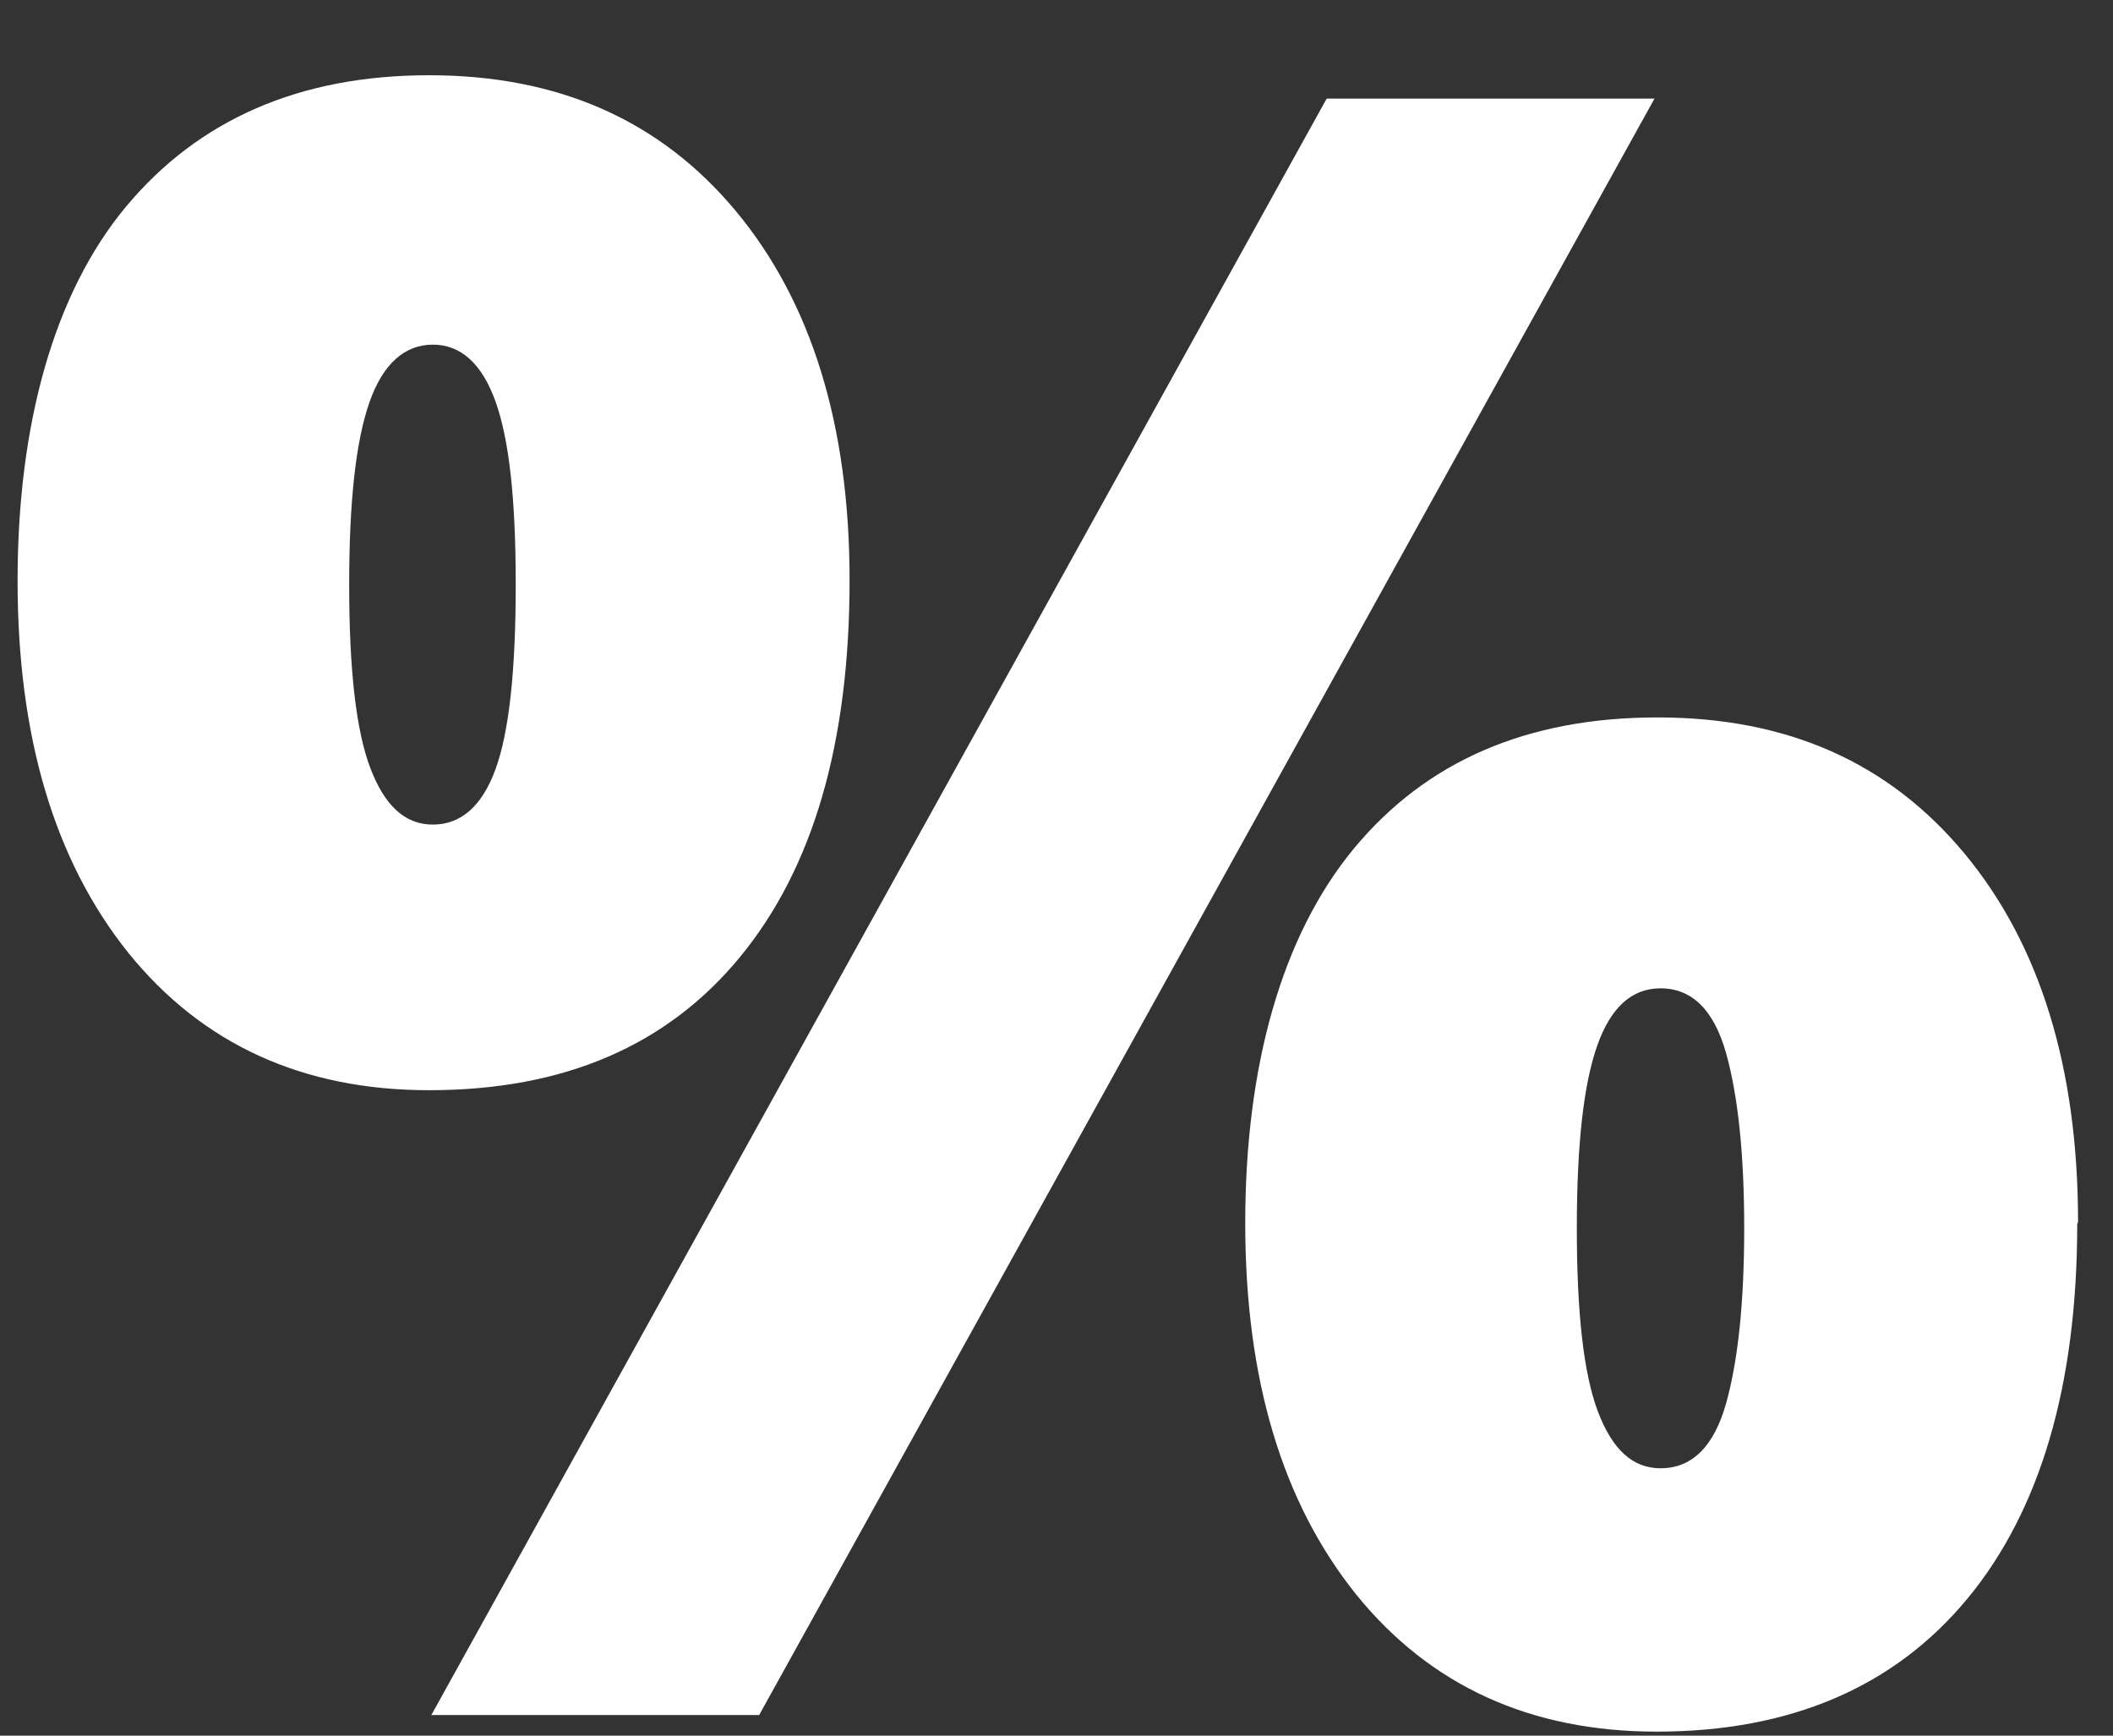 <svg width="28" height="23" viewBox="0 0 28 23" fill="none" xmlns="http://www.w3.org/2000/svg">
<rect x="0" y="0" width="28" height="23" fill="#333333" stroke="none"/>
<path d="M11.258 7.687C11.258 9.837 10.779 11.497 9.81 12.677C8.842 13.857 7.474 14.447 5.686 14.447C4.008 14.447 2.68 13.837 1.701 12.627C0.723 11.407 0.233 9.767 0.233 7.697C0.233 5.627 0.713 3.887 1.671 2.737C2.63 1.587 3.968 0.997 5.686 0.997C7.404 0.997 8.752 1.597 9.751 2.797C10.749 3.997 11.258 5.627 11.258 7.687ZM4.627 7.747C4.627 8.867 4.717 9.677 4.907 10.177C5.097 10.677 5.366 10.927 5.736 10.927C6.105 10.927 6.385 10.687 6.565 10.197C6.745 9.707 6.834 8.897 6.834 7.747C6.834 6.597 6.745 5.817 6.565 5.317C6.385 4.817 6.105 4.567 5.736 4.567C5.366 4.567 5.077 4.817 4.897 5.327C4.717 5.837 4.627 6.637 4.627 7.747ZM21.924 1.307L10.06 22.727H5.716L17.58 1.307H21.924ZM27.526 16.217C27.526 18.357 27.037 20.017 26.069 21.187C25.1 22.357 23.722 22.947 21.954 22.947C20.276 22.947 18.948 22.337 17.969 21.127C16.991 19.907 16.501 18.277 16.501 16.207C16.501 14.137 16.981 12.407 17.939 11.247C18.898 10.087 20.236 9.507 21.964 9.507C23.692 9.507 25.03 10.107 26.029 11.307C27.027 12.507 27.537 14.137 27.537 16.197L27.526 16.217ZM20.895 16.277C20.895 17.397 20.985 18.207 21.175 18.707C21.365 19.207 21.634 19.457 22.004 19.457C22.423 19.457 22.713 19.167 22.873 18.597C23.033 18.027 23.113 17.247 23.113 16.277C23.113 15.307 23.033 14.527 22.873 13.957C22.713 13.387 22.423 13.097 22.004 13.097C21.625 13.097 21.345 13.347 21.165 13.857C20.985 14.367 20.895 15.167 20.895 16.277Z" fill="white"/>
</svg>
